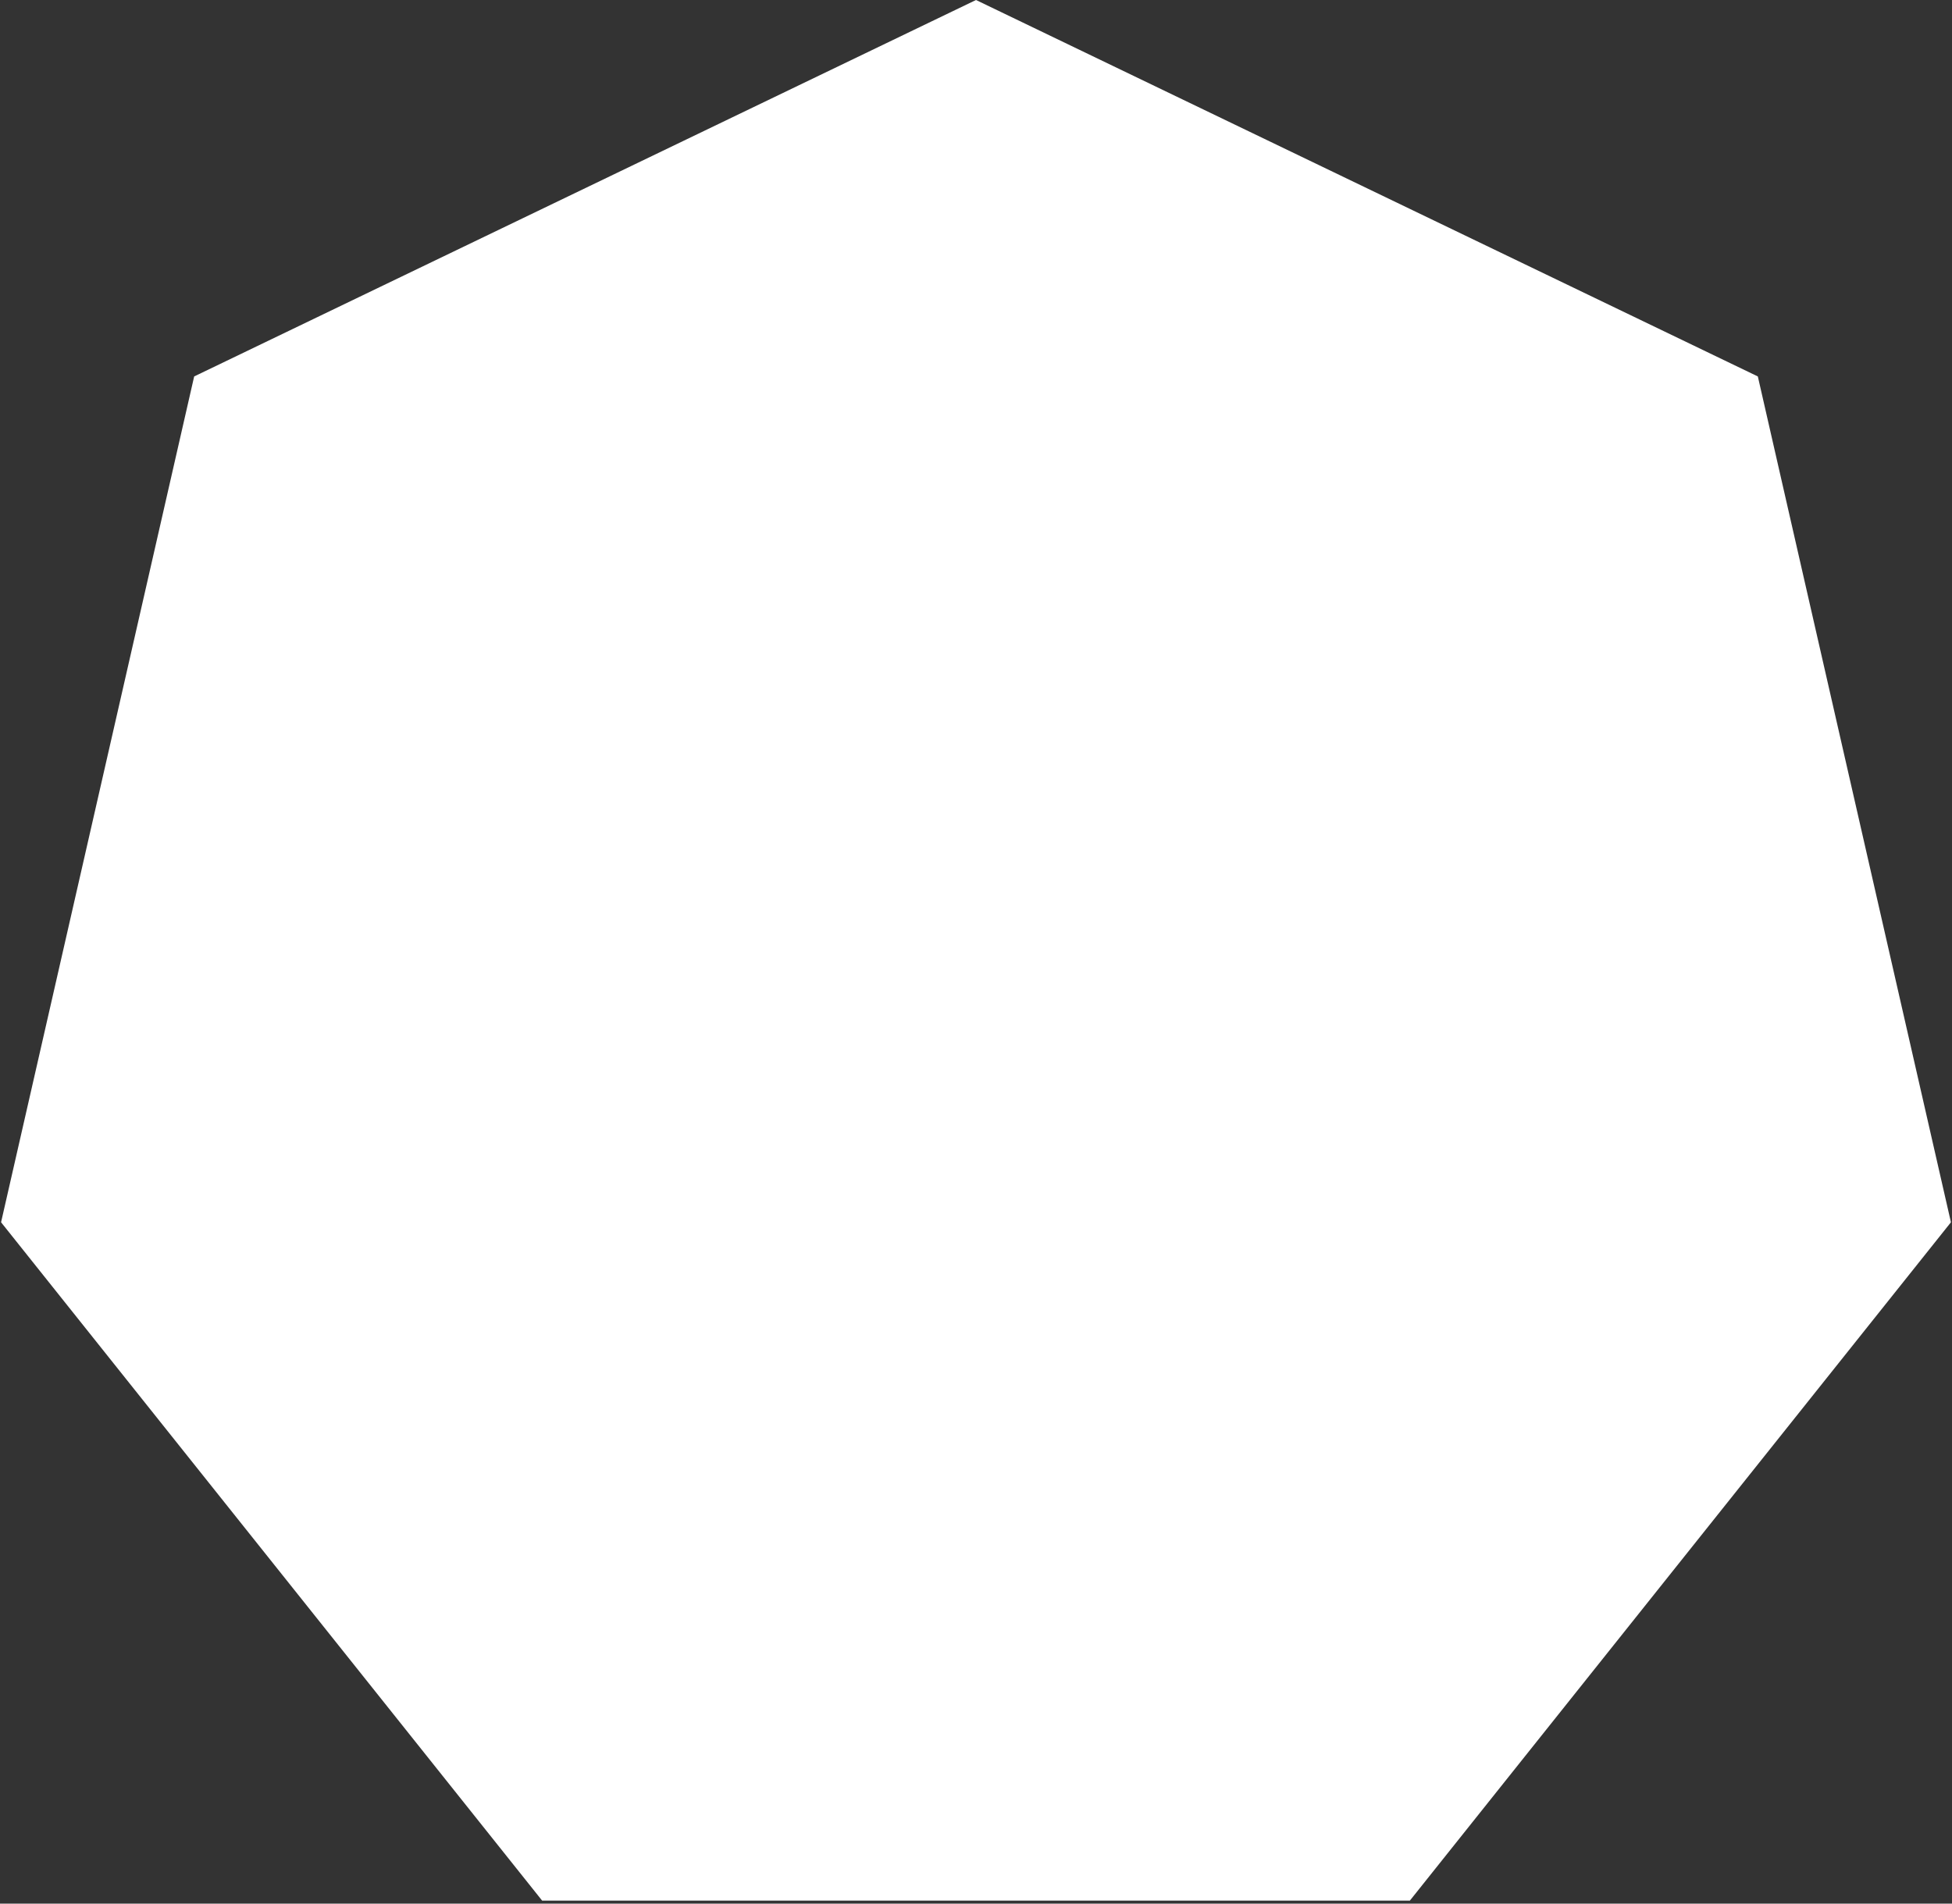 <svg width="244" height="238" viewBox="0 0 244 238" fill="none" xmlns="http://www.w3.org/2000/svg">
<rect x="0" y="0" width="244" height="238" fill="#333333" stroke="none"/>
<path d="M122 0L219.729 47.064L243.866 152.815L176.235 237.621H67.764L0.134 152.815L24.271 47.064L122 0Z" fill="white"/>
</svg>
